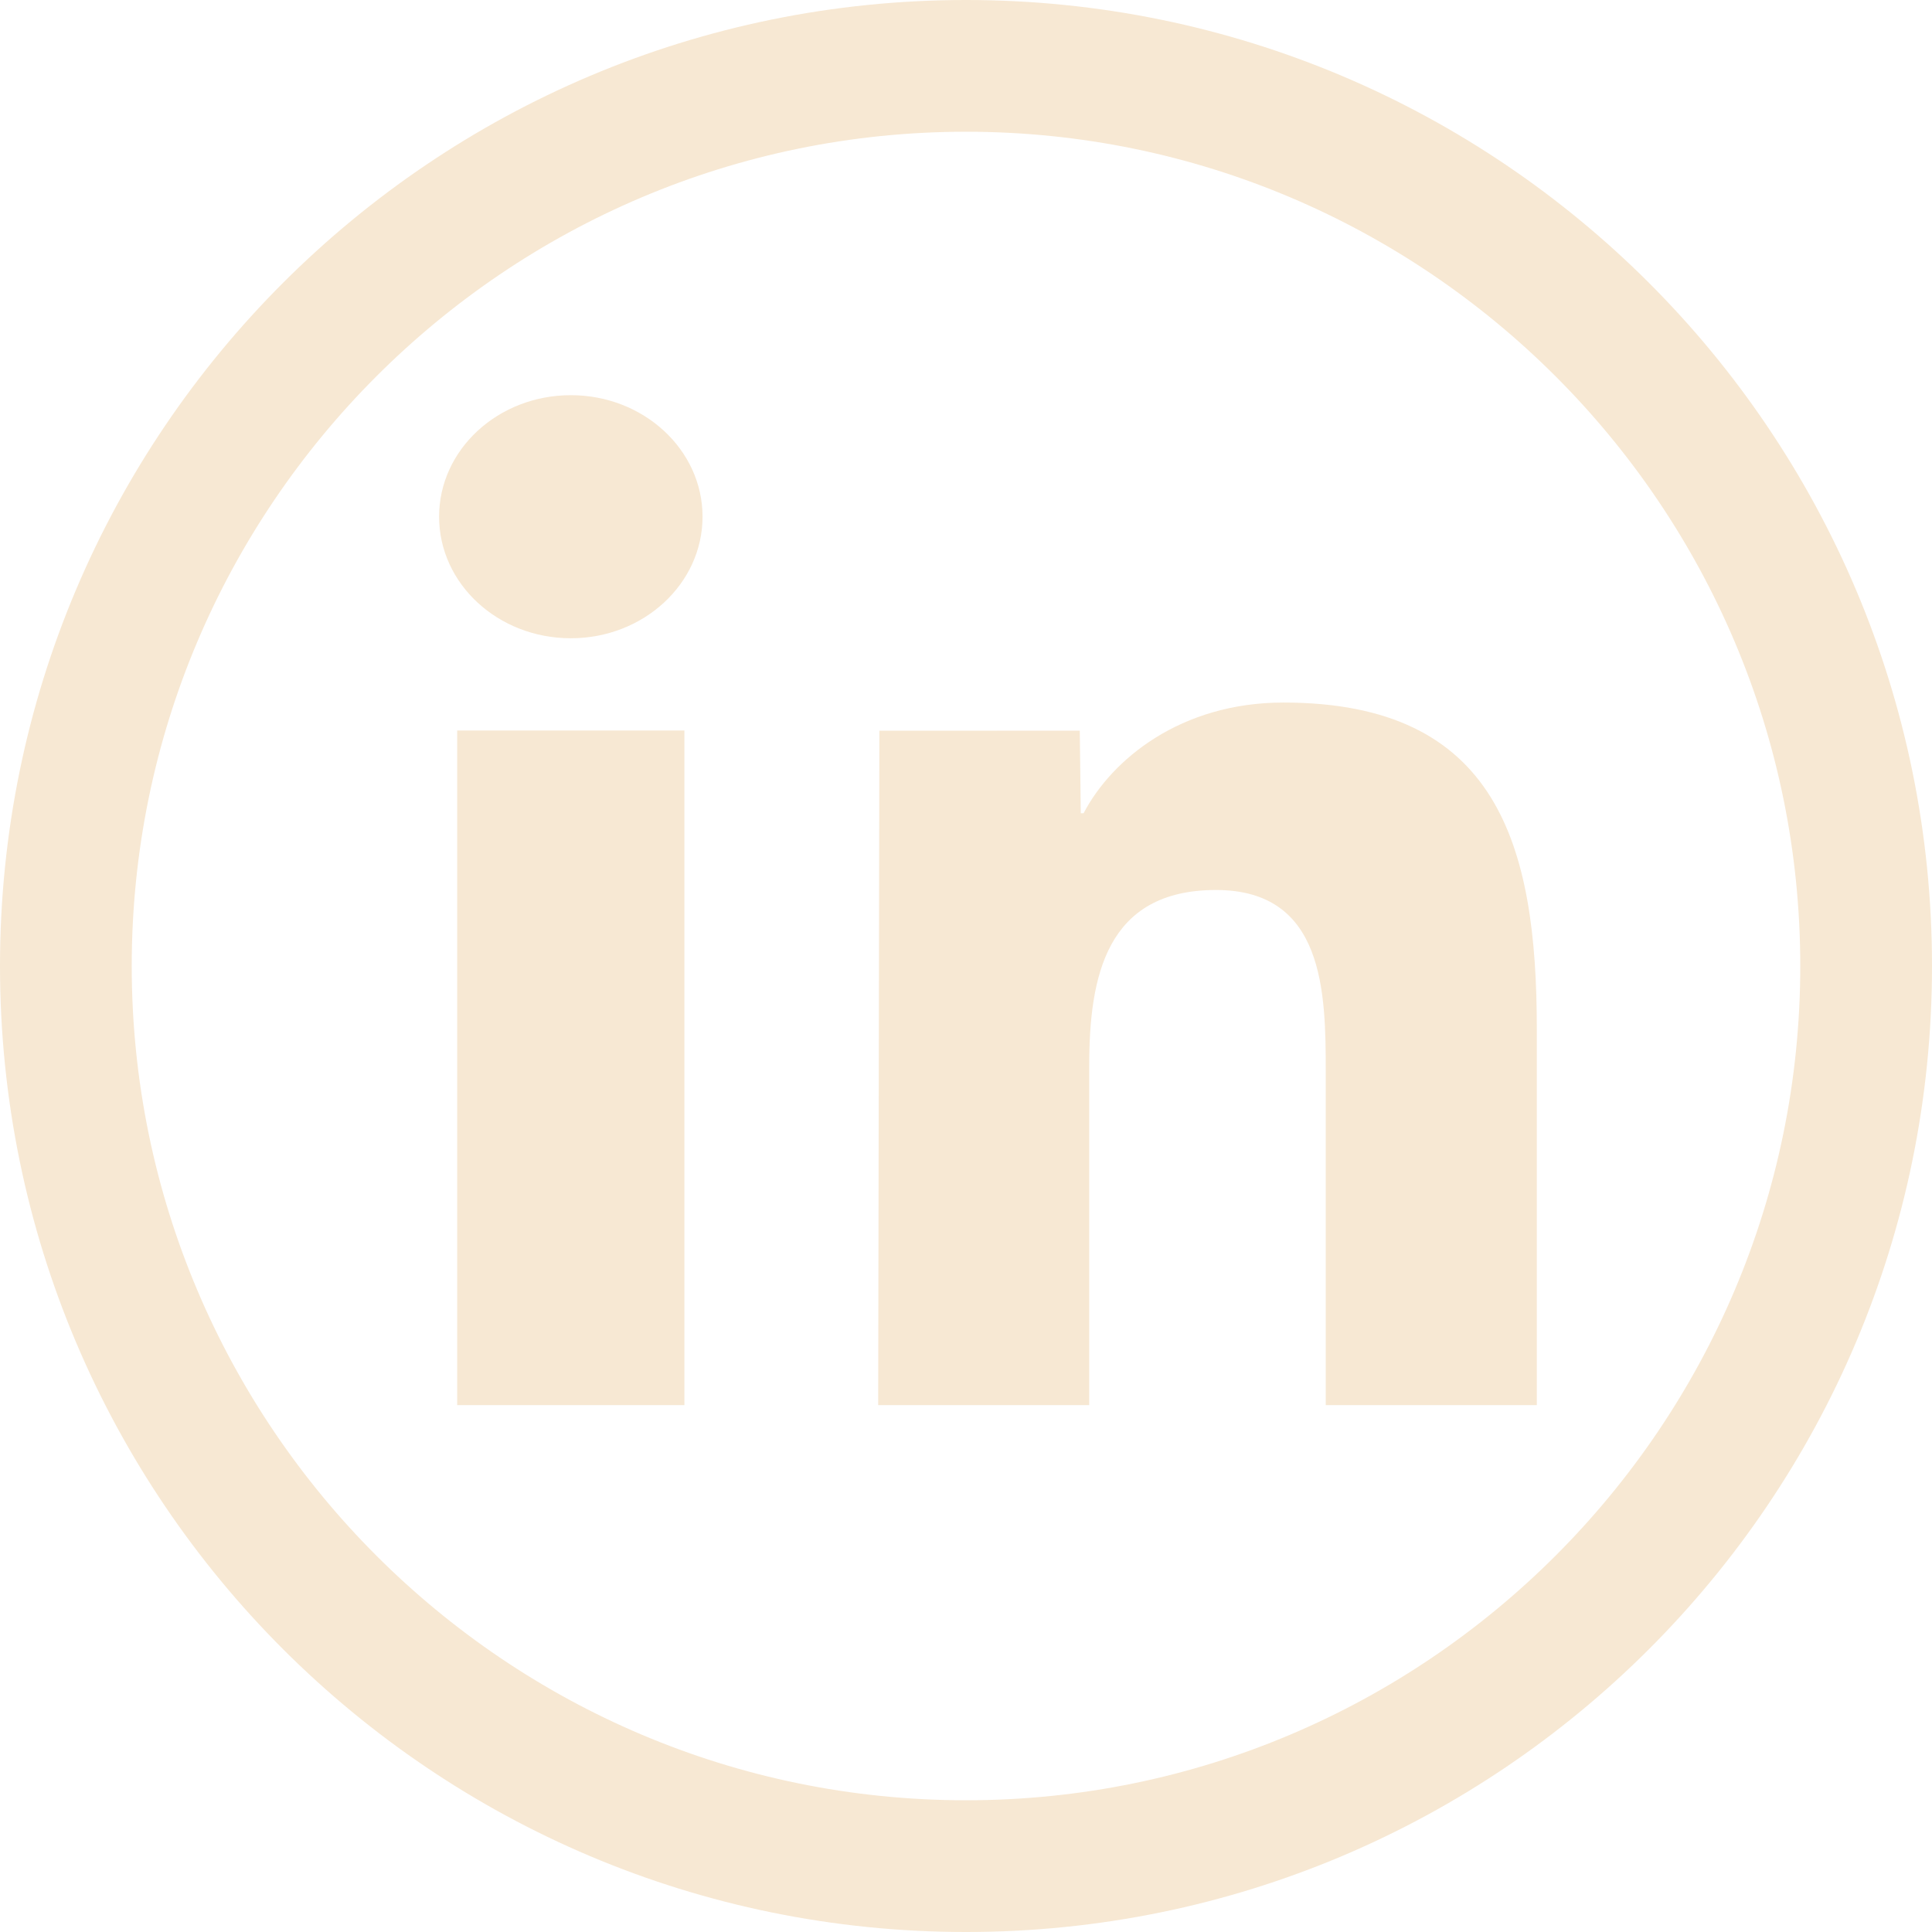 <?xml version="1.0" encoding="UTF-8"?>
<svg width="44px" height="44px" viewBox="0 0 44 44" version="1.1" xmlns="http://www.w3.org/2000/svg" xmlns:xlink="http://www.w3.org/1999/xlink">
    <!-- Generator: Sketch 50.2 (55047) - http://www.bohemiancoding.com/sketch -->
    <title>icon-linkedin</title>
    <desc>Created with Sketch.</desc>
    <defs></defs>
    <g id="Layout" stroke="none" stroke-width="1" fill="none" fill-rule="evenodd">
        <g id="icon-linkedin" fill="#F7E8D3">
            <path d="M13.001,9 C14.655,9 16,10.241 16,11.767 C16,13.296 14.655,14.536 13.001,14.536 C11.342,14.536 10,13.296 10,11.767 C10,10.241 11.342,9 13.001,9 Z M10.412,32 L15.587,32 L15.587,16.637 L10.412,16.637 L10.412,32 Z" id="Fill-4"></path>
            <path d="M24.591,16.64 L24.614,18.521 L24.678,18.521 C25.32,17.294 26.889,16 29.229,16 C34.101,16 35,19.234 35,23.436 L35,32 L30.193,32 L30.193,24.408 C30.193,22.597 30.16,20.269 27.693,20.269 C25.191,20.269 24.806,22.241 24.806,24.277 L24.806,32 L20,32 L20.027,16.642 L24.591,16.64 Z" id="Fill-5"></path>
            <path d="M22,0 C9.85,0 0,9.85 0,22 C0,34.151 9.85,44 22,44 C34.15,44 44,34.151 44,22 C44,9.85 34.15,0 22,0 Z M22,41 C11.523,41 3,32.476 3,22 C3,11.524 11.523,3 22,3 C32.476,3 41,11.524 41,22 C41,32.476 32.476,41 22,41 Z" id="Shape" fill-rule="nonzero"></path>
        </g>
    </g>
</svg>